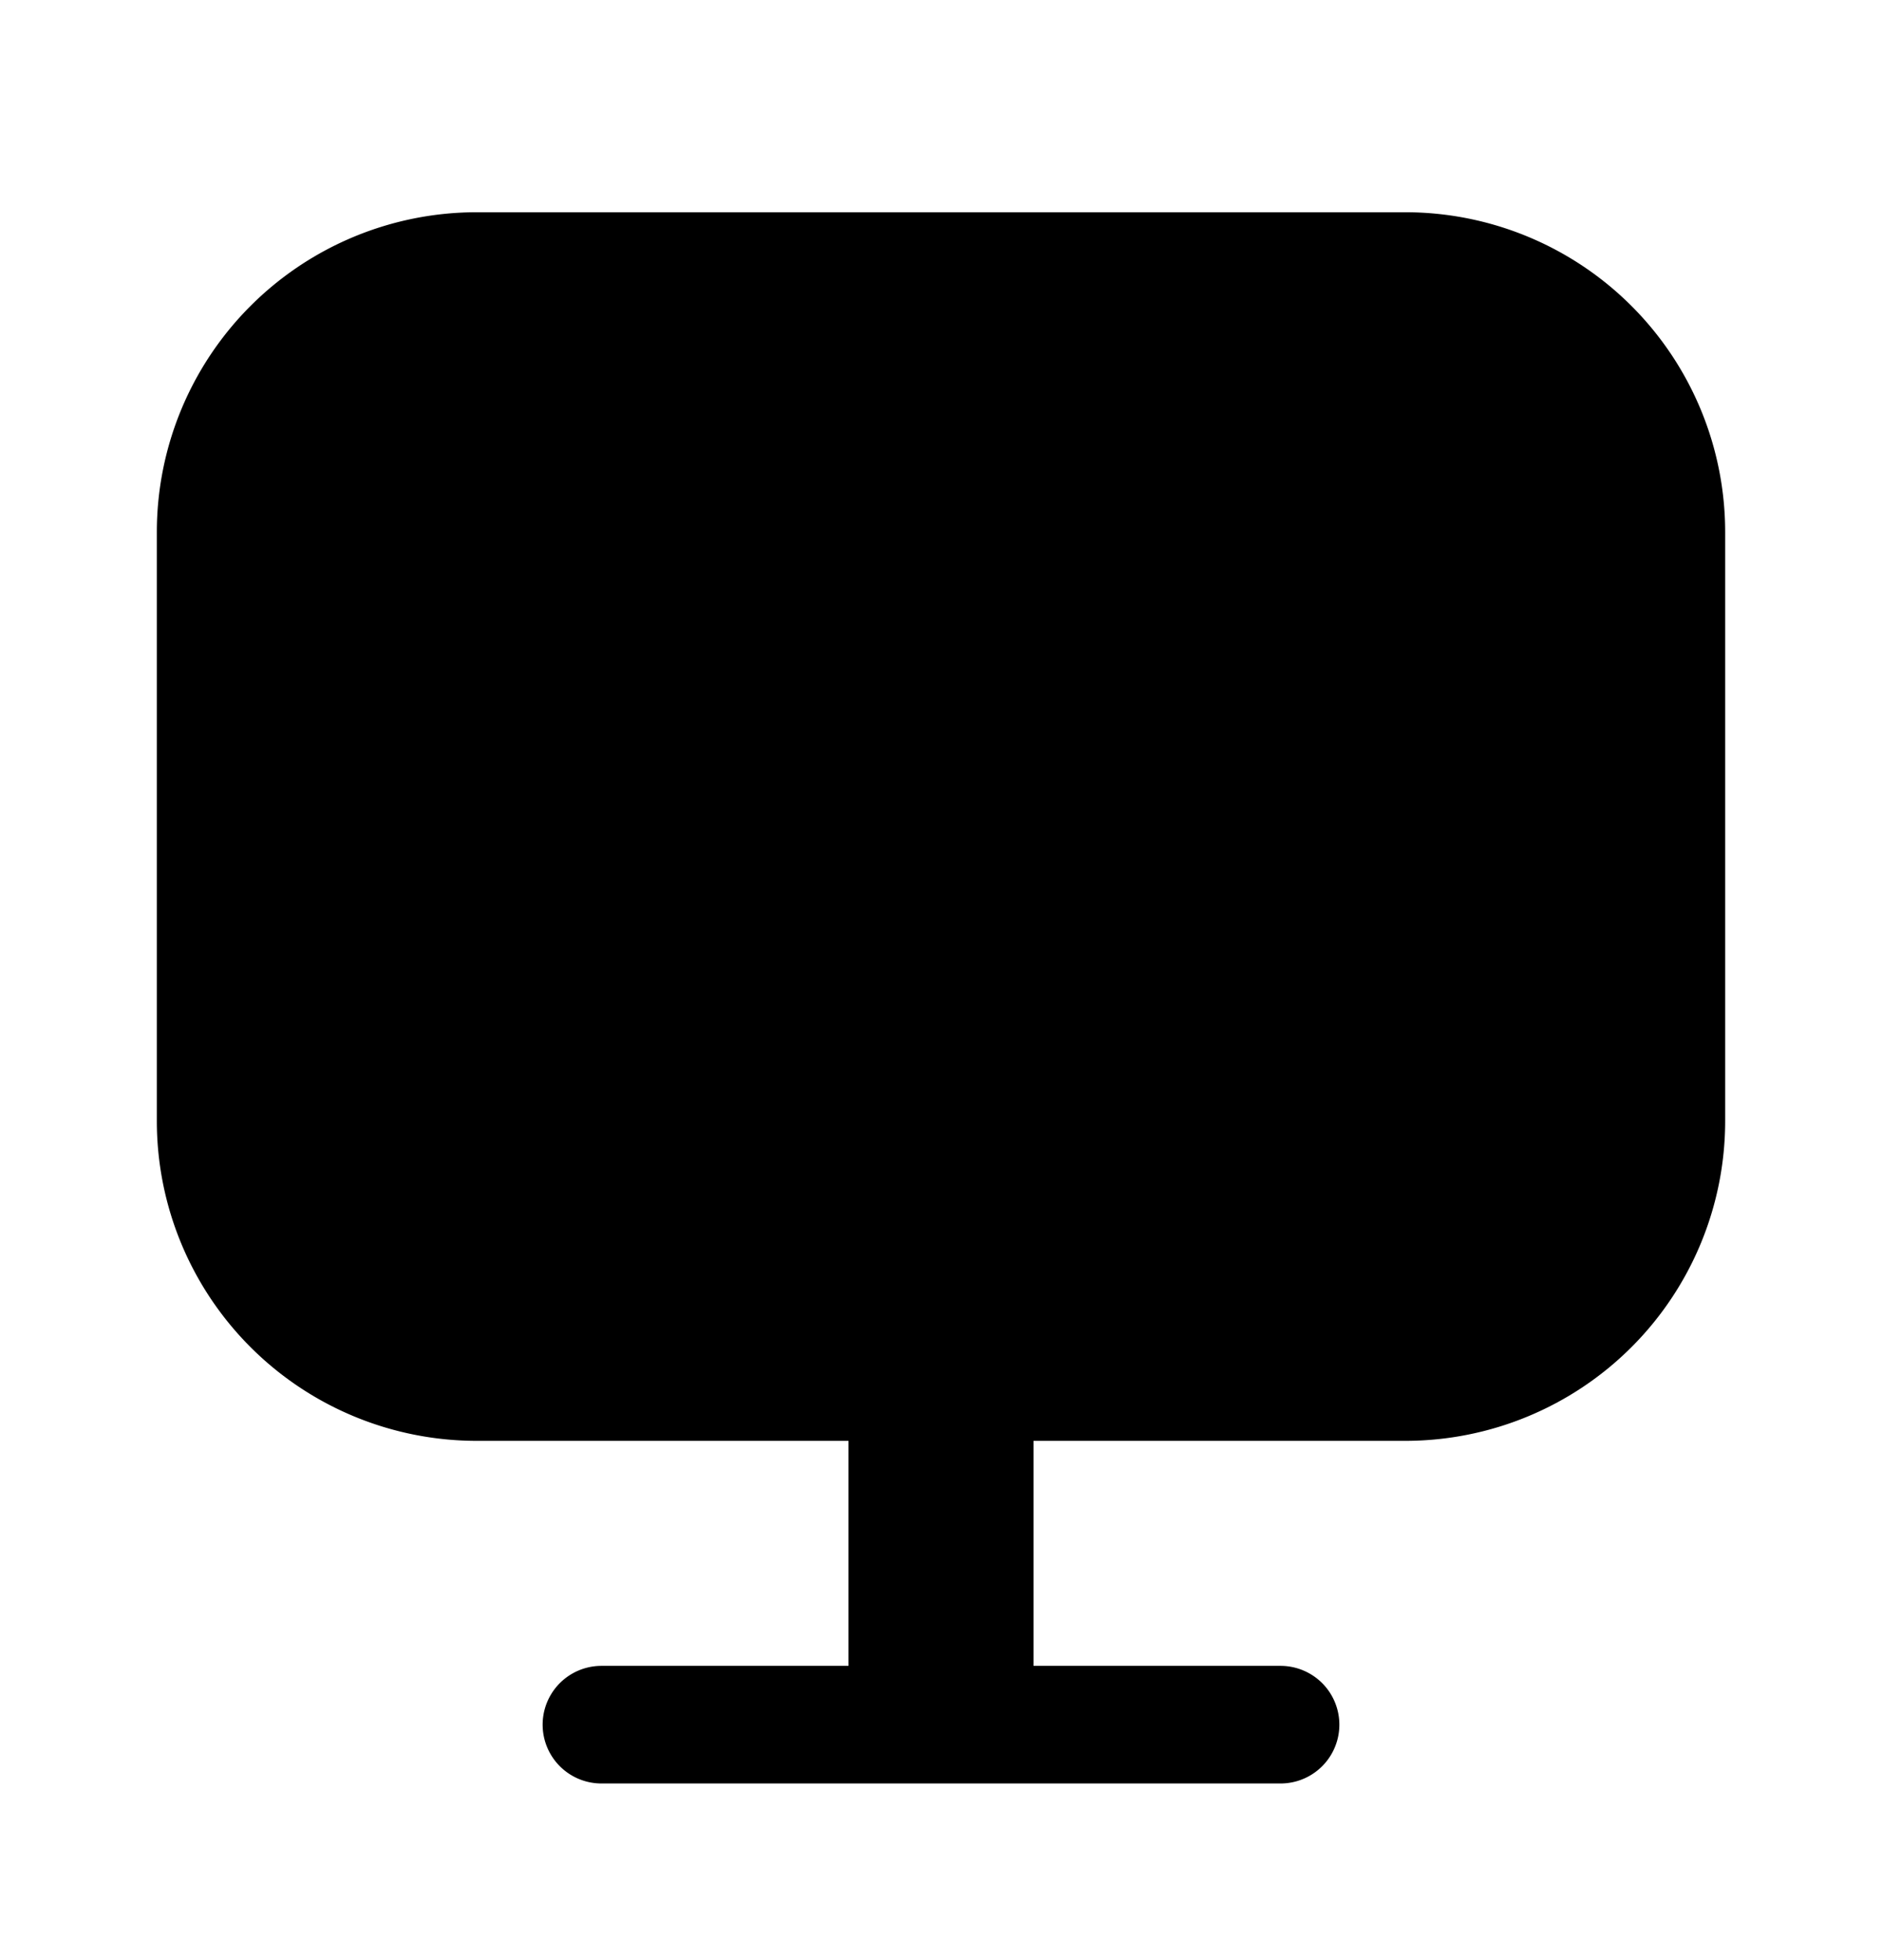 <svg xmlns="http://www.w3.org/2000/svg" width="24" height="25" fill="currentColor" viewBox="0 0 24 25">
  <path d="M17.92 2.707H6.08A4.08 4.08 0 0 0 2 6.787v7.51a4.08 4.08 0 0 0 4.08 4.08h4.74v2.87H7.67a.75.75 0 0 0 0 1.5h8.66a.75.75 0 1 0 0-1.5h-3.15v-2.87h4.74a4.08 4.08 0 0 0 4.08-4.08v-7.51a4.08 4.08 0 0 0-4.08-4.08Z"/>
</svg>
